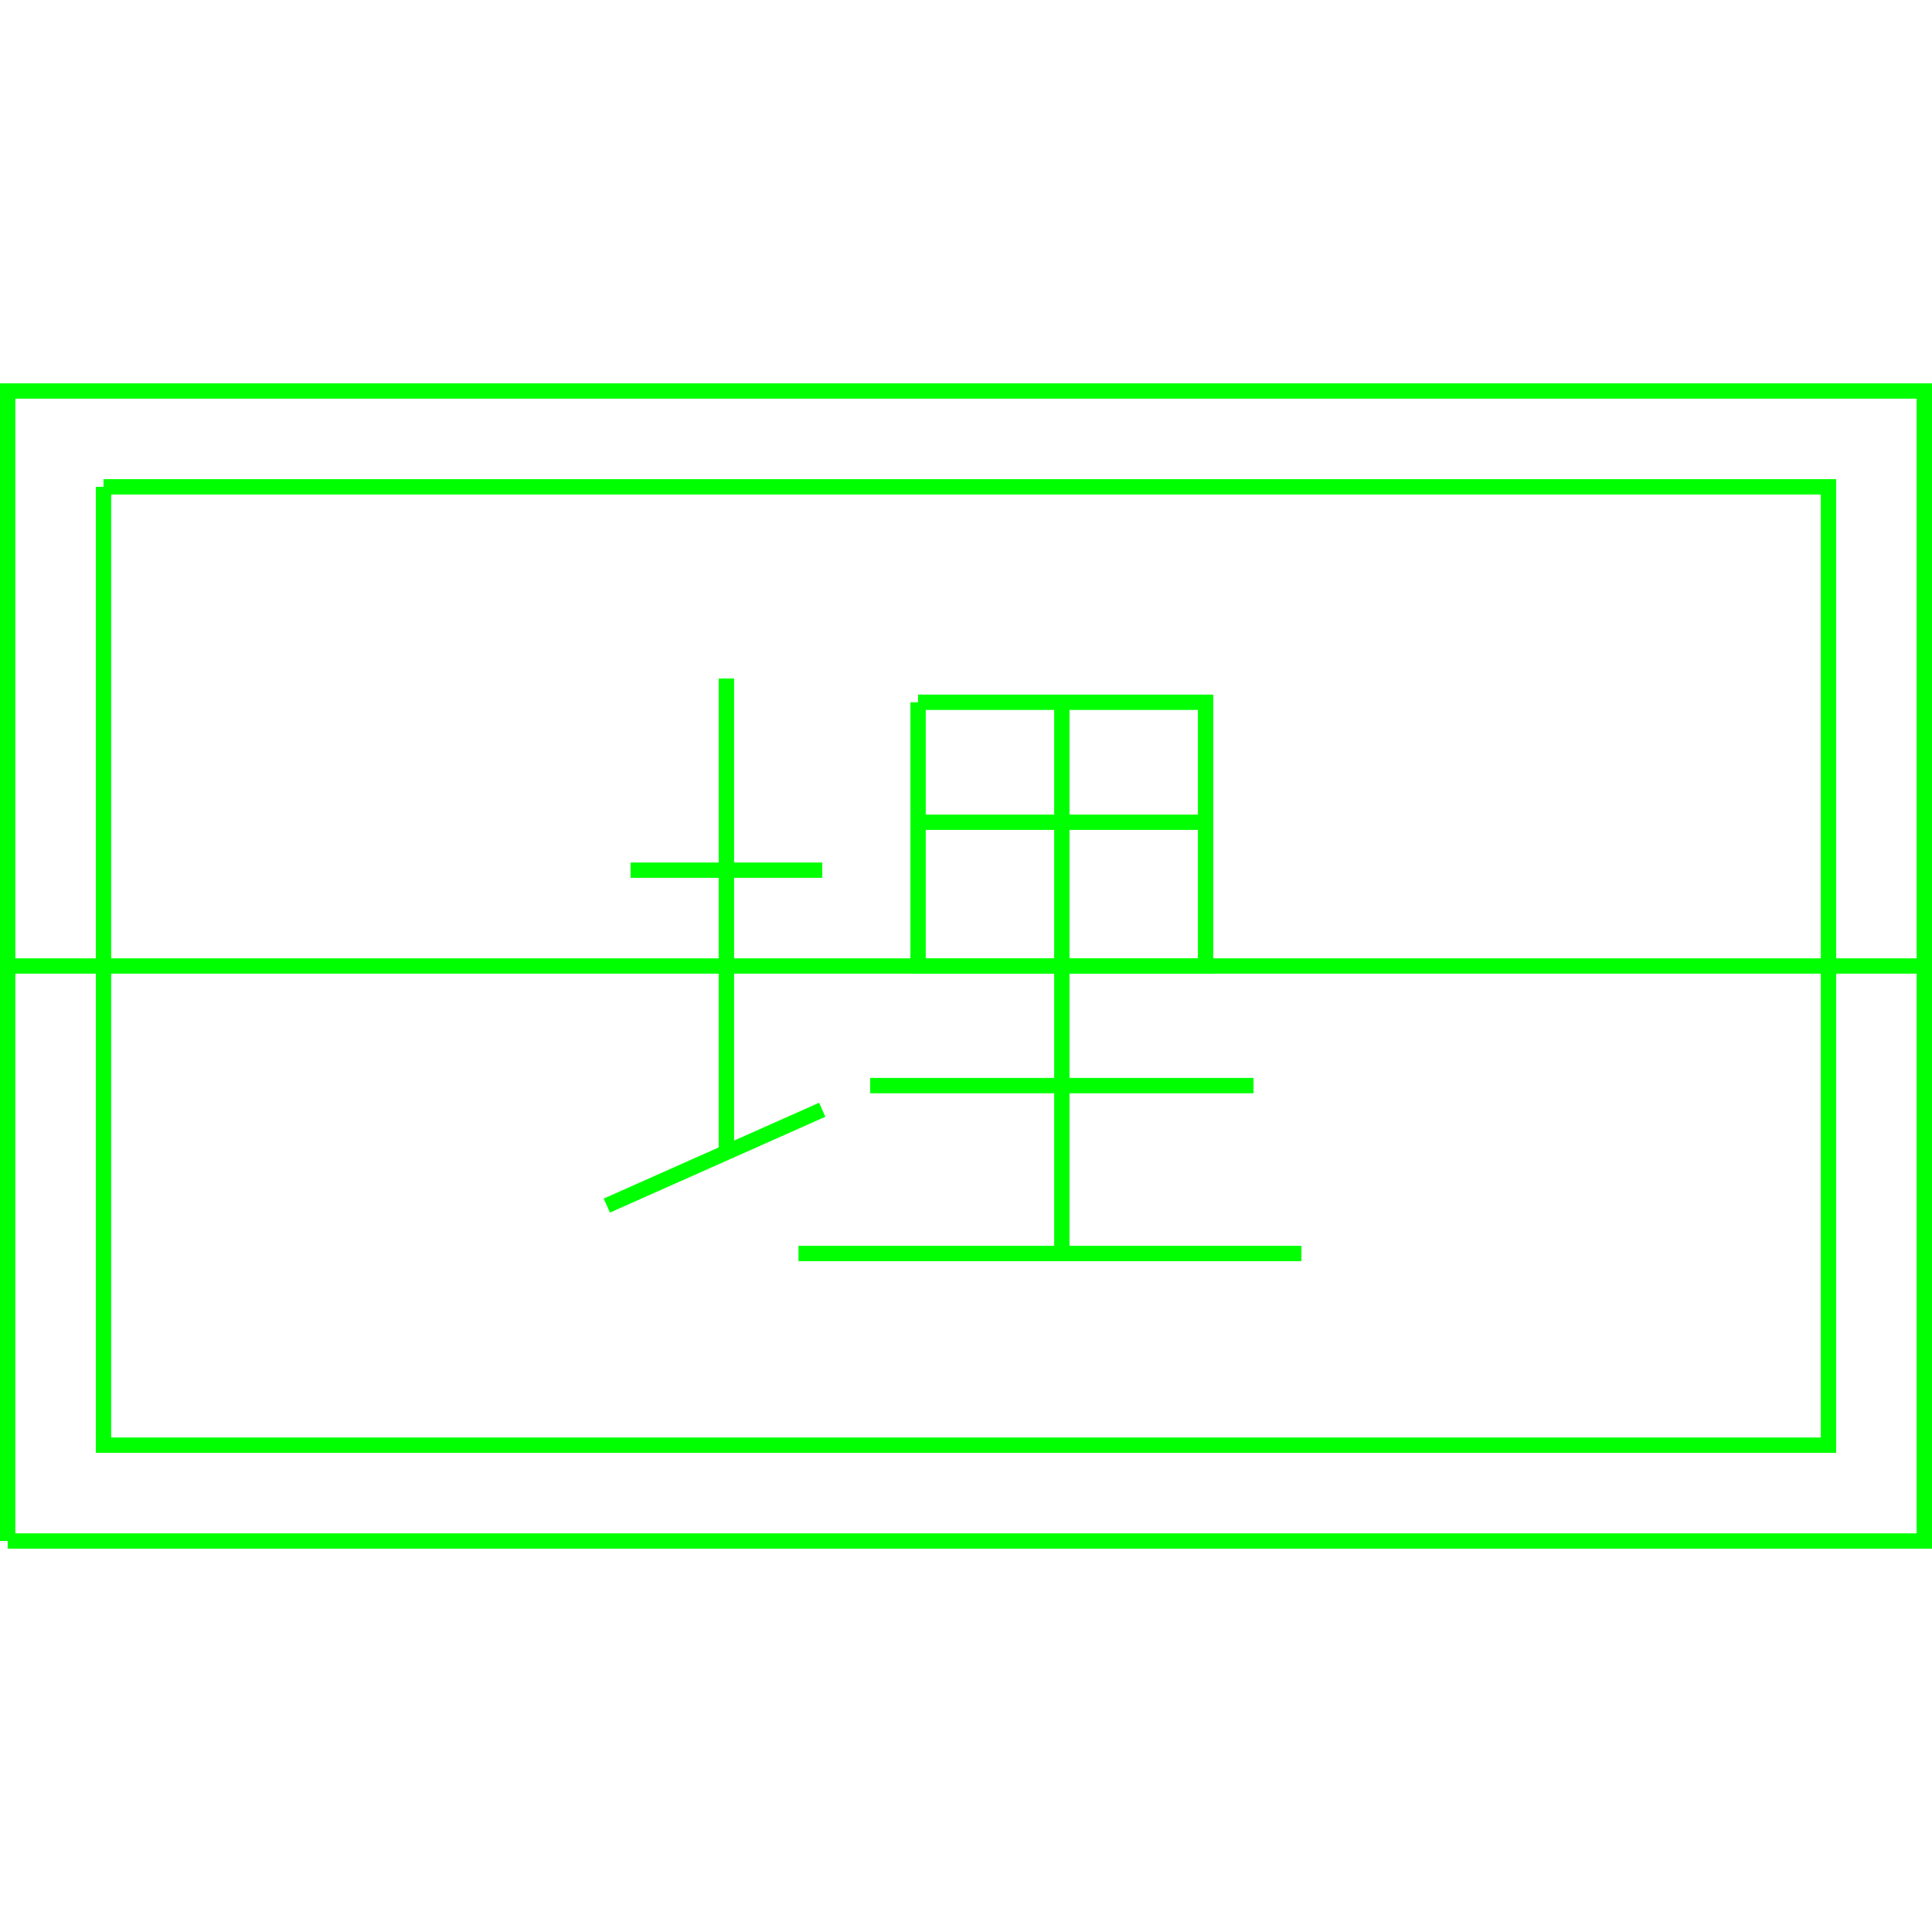 <?xml version='1.0' encoding='UTF-8'?>

<!DOCTYPE svg PUBLIC '-//W3C//DTD SVG 1.1//EN'
'http://www.w3.org/Graphics/SVG/1.1/DTD/svg11.dtd'>

<svg viewBox='-252 -252 504 504' width='252.0' height='252.0'
 version='1.1' xmlns='http://www.w3.org/2000/svg'>

<g transform='rotate(0 0,0) scale(1, -1)' stroke-width='4' stroke='black' fill='none'>

  <g id='layer35' stroke='#00FF00' fill='none'>
    <polyline fill='none' points='-250.000,-150.000 250.000,-150.000 250.000,150.000 -250.000,150.000 -250.000,-150.000 ' />
    <polyline fill='none' points='-225.000,125.000 -225.000,-125.000 225.000,-125.000 225.000,125.000 -225.000,125.000 ' />
    <line x1='-250.000' y1='0.000' x2='250.000' y2='0.000' />
    <line x1='-87.500' y1='25.000' x2='-37.500' y2='25.000' />
    <line x1='-93.700' y1='-62.500' x2='-37.500' y2='-37.500' />
    <line x1='-62.500' y1='75.000' x2='-62.500' y2='-50.000' />
    <polyline fill='none' points='-12.500,68.800 -12.500,0.000 62.500,0.000 62.500,68.800 -12.500,68.800 ' />
    <line x1='-12.500' y1='37.500' x2='62.500' y2='37.500' />
    <line x1='25.000' y1='68.800' x2='25.000' y2='-75.000' />
    <line x1='-25.000' y1='-31.200' x2='75.000' y2='-31.200' />
    <line x1='-43.700' y1='-75.000' x2='87.500' y2='-75.000' />
  </g>


</g>
</svg>
